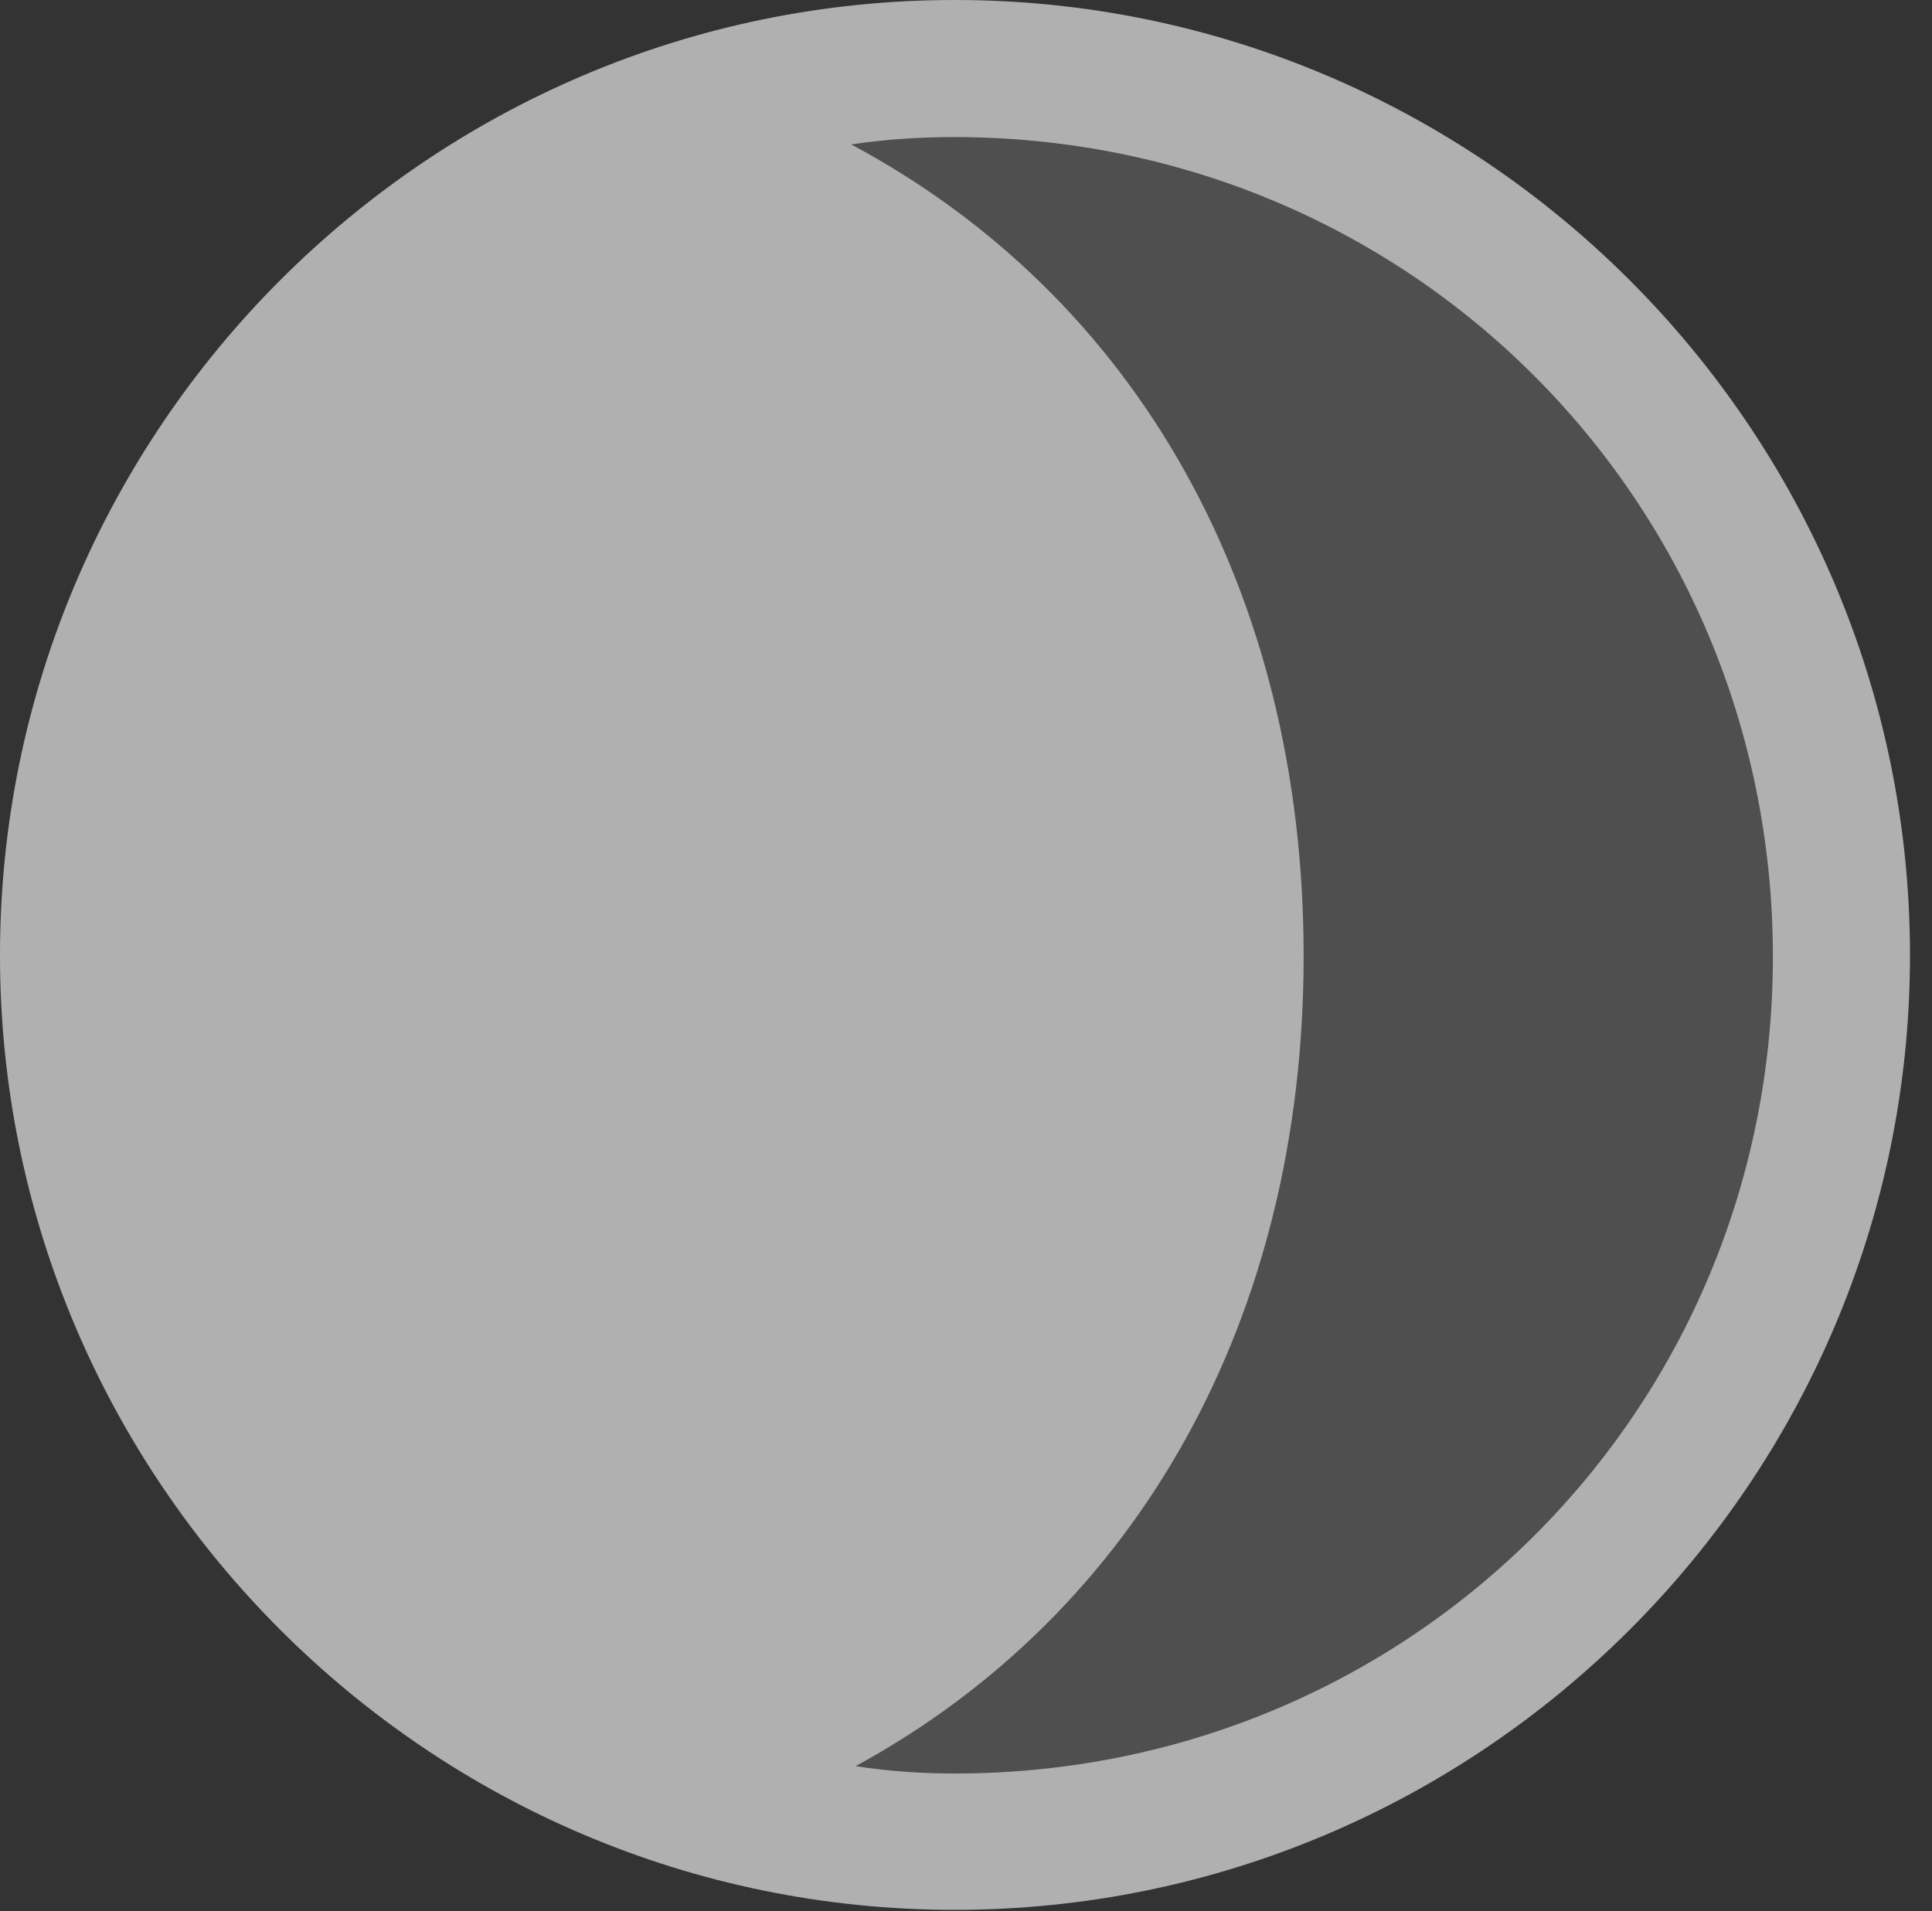 <?xml version="1.0" encoding="UTF-8"?>
<!--Generator: Apple Native CoreSVG 326-->
<!DOCTYPE svg
PUBLIC "-//W3C//DTD SVG 1.1//EN"
       "http://www.w3.org/Graphics/SVG/1.1/DTD/svg11.dtd">
<svg version="1.1" xmlns="http://www.w3.org/2000/svg" xmlns:xlink="http://www.w3.org/1999/xlink" viewBox="0 0 30.879 30.551">
 <rect x="0" y="0" width="30.879" height="30.551" fill="#333333" stroke="none"/>
 <g>
  <rect height="30.551" opacity="0" width="30.879" x="0" y="0"/>
  <path d="M15.258 30.527C23.672 30.527 30.527 23.672 30.527 15.27C30.527 6.855 23.672 0 15.258 0C6.855 0 0 6.855 0 15.27C0 23.672 6.855 30.527 15.258 30.527Z" fill="white" fill-opacity="0.138"/>
  <path d="M28.336 15.27C28.348 22.547 22.535 28.348 15.258 28.348C14.73 28.348 14.203 28.312 13.676 28.23C18.188 25.77 20.836 21.07 20.836 15.281C20.836 9.445 18.164 4.746 13.605 2.309C14.145 2.227 14.695 2.191 15.246 2.191C22.523 2.191 28.324 7.992 28.336 15.27ZM15.258 30.527C23.672 30.527 30.527 23.672 30.527 15.27C30.527 6.855 23.672 0 15.258 0C6.855 0 0 6.855 0 15.27C0 23.672 6.855 30.527 15.258 30.527Z" fill="white" fill-opacity="0.55"/>
 </g>
</svg>
